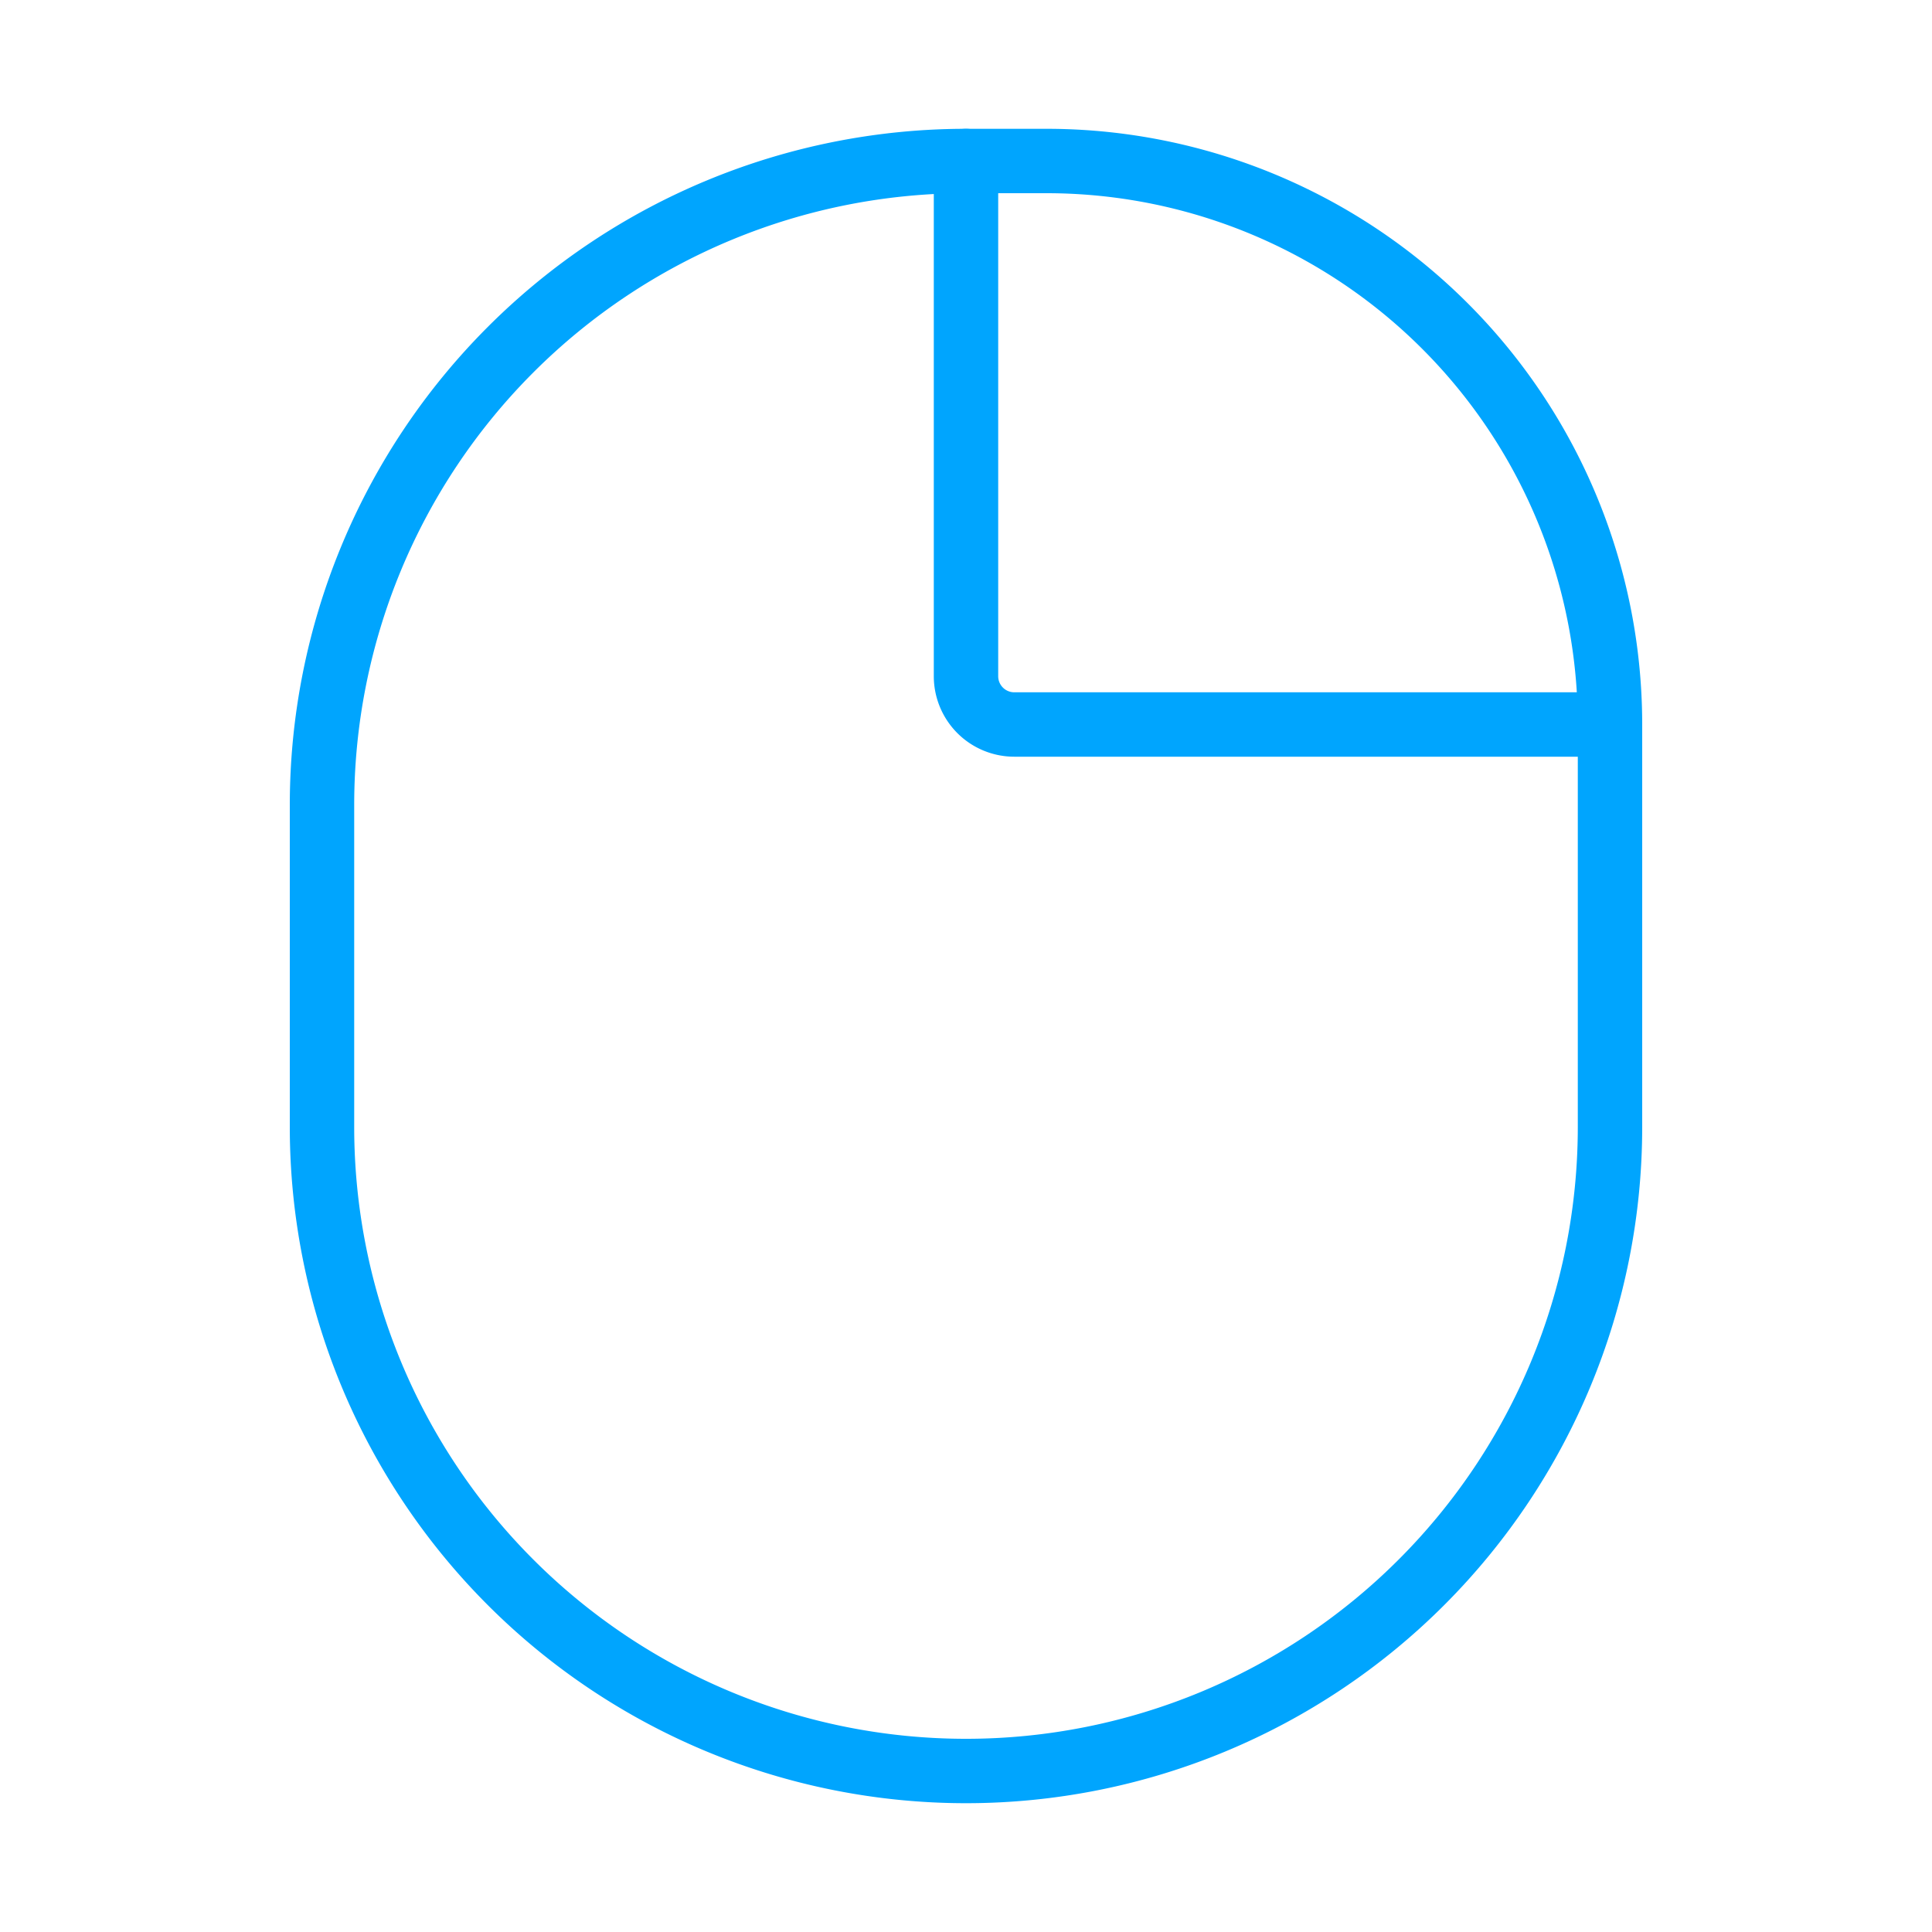 <?xml version="1.0" encoding="UTF-8"?><svg xmlns="http://www.w3.org/2000/svg" width="64px" height="64px" fill="none" stroke-width="0.8" viewBox="0 0 24 24" color="#00a5fe"><path stroke="#00a5fe" stroke-width="0.8" stroke-linecap="round" d="M4 10v4a8 8 0 1 0 16 0V9a7 7 0 0 0-7-7h-1a8 8 0 0 0-8 8Z"></path><path stroke="#00a5fe" stroke-width="0.8" stroke-linecap="round" d="M12 2v6.4a.6.6 0 0 0 .6.6H20"></path></svg>